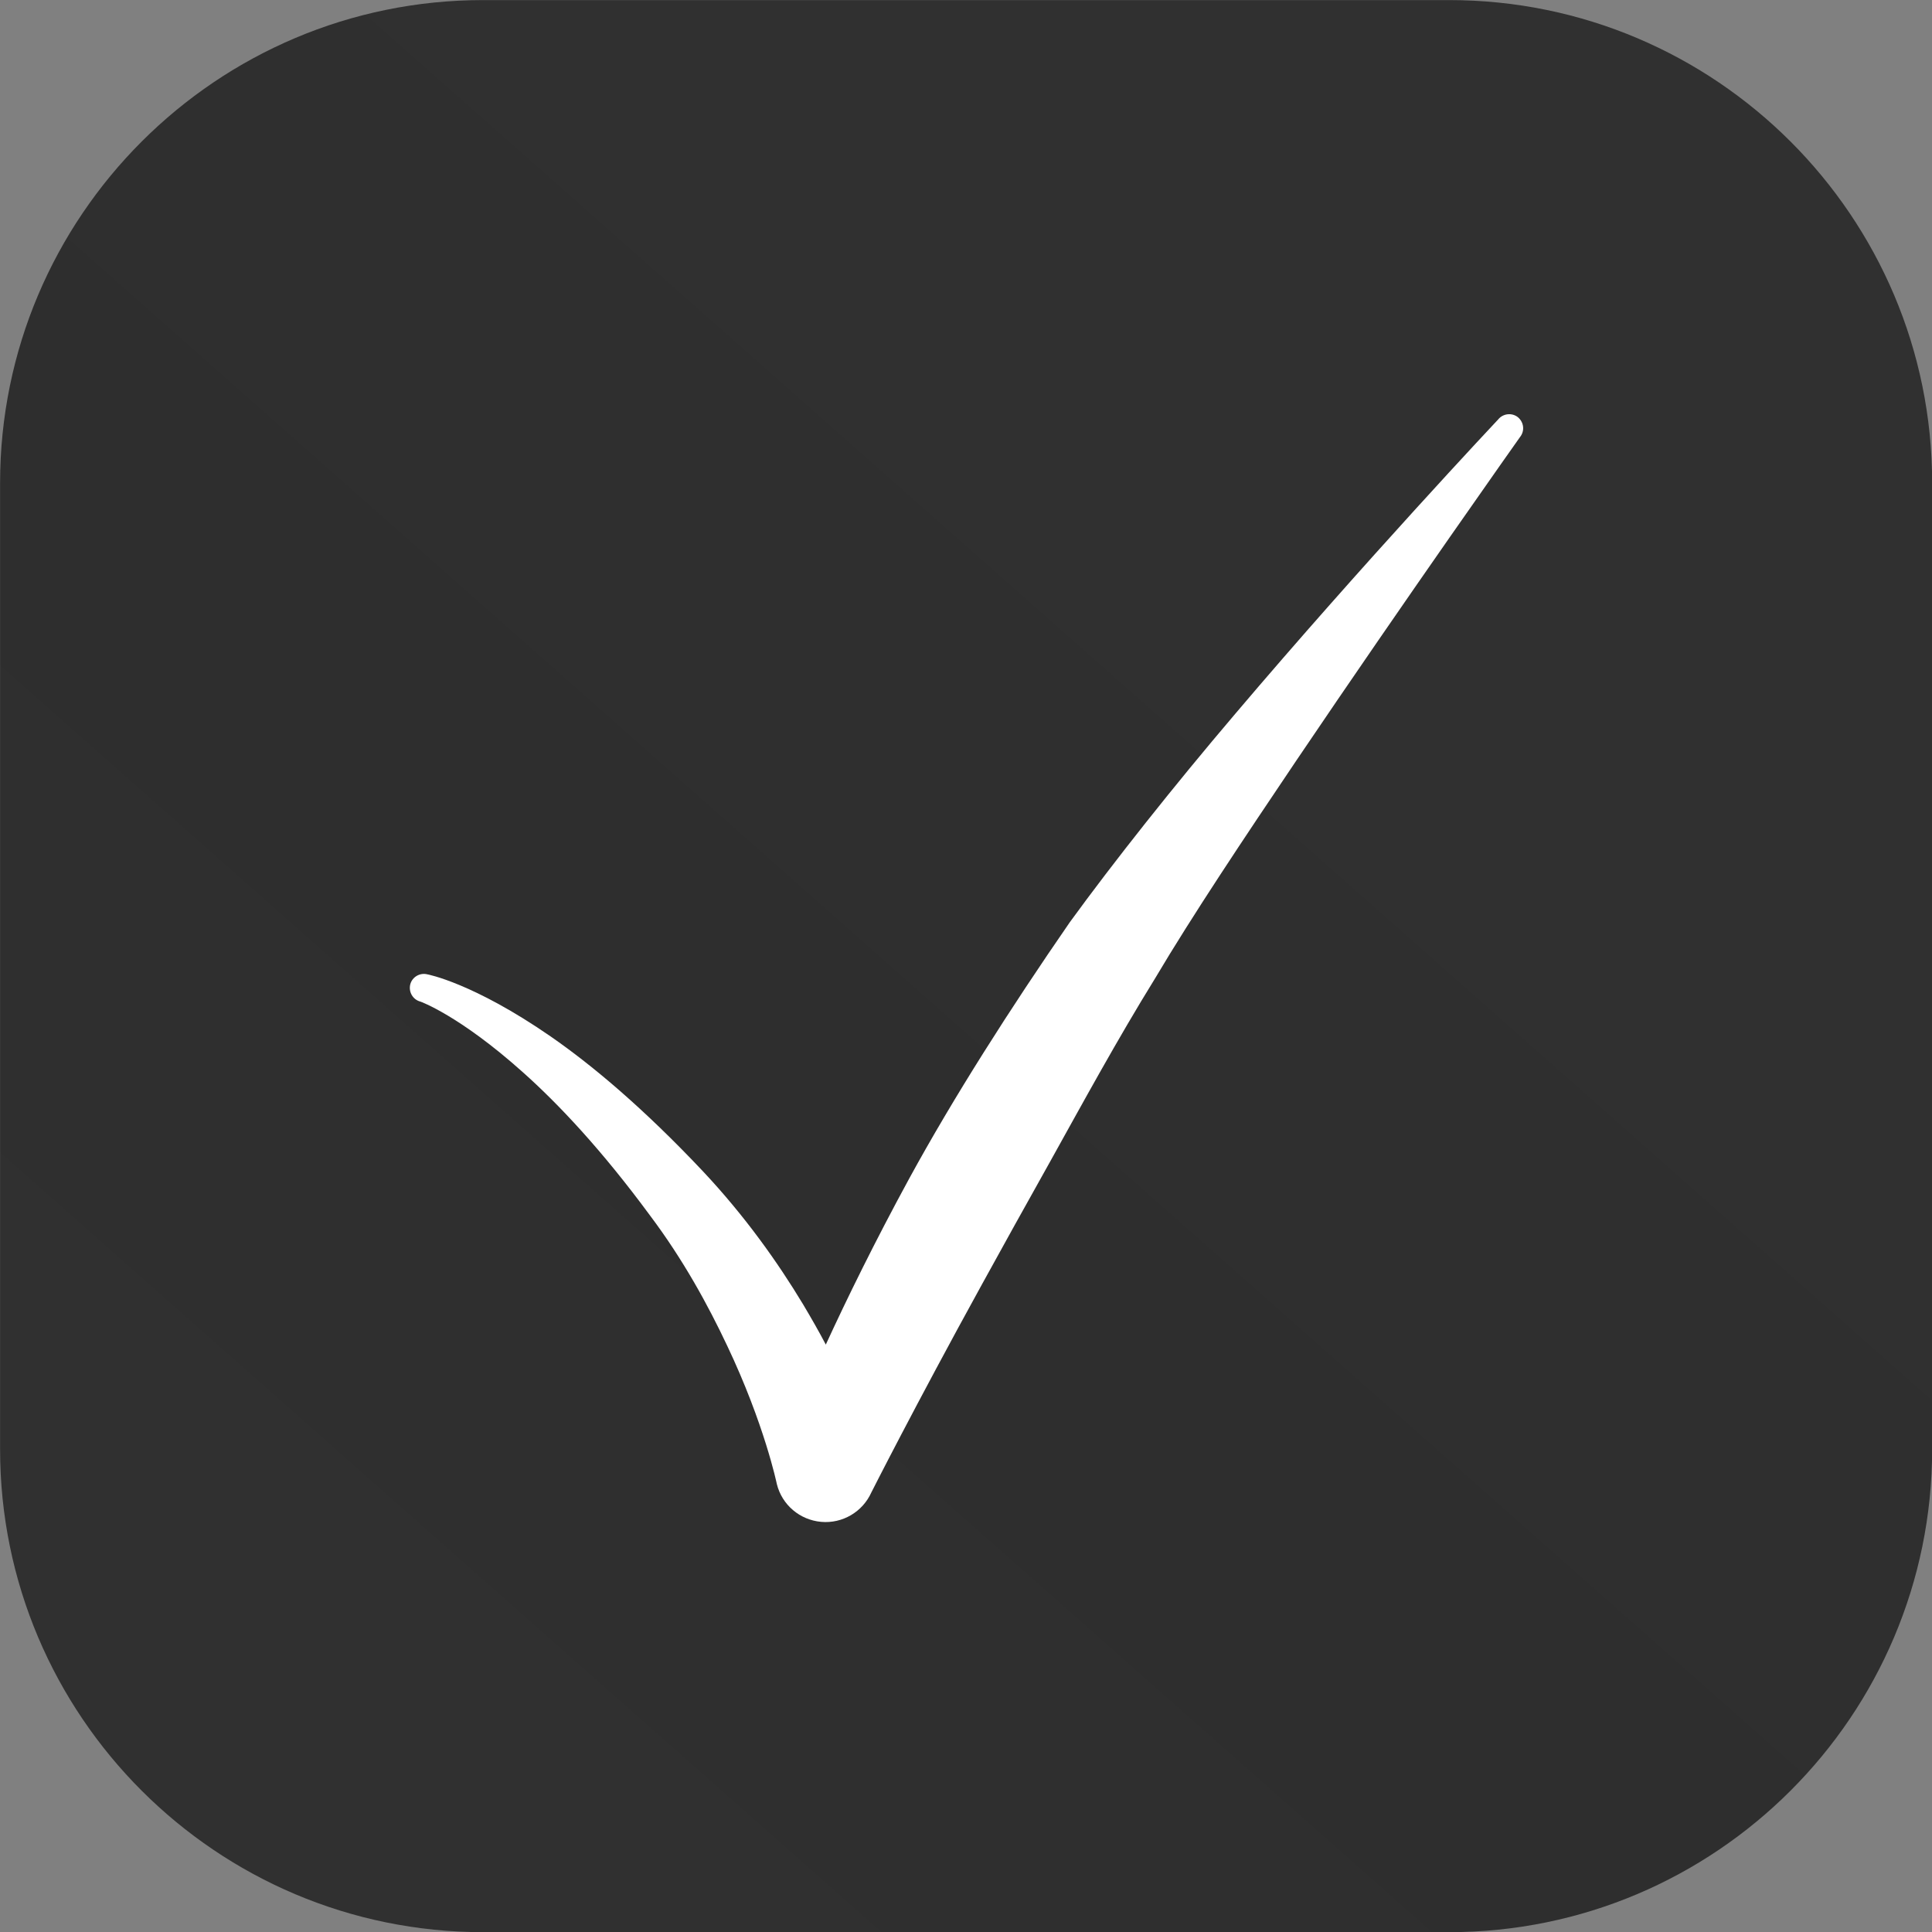 <?xml version="1.0" encoding="UTF-8" standalone="no"?>
<!DOCTYPE svg PUBLIC "-//W3C//DTD SVG 1.1//EN" "http://www.w3.org/Graphics/SVG/1.1/DTD/svg11.dtd">
<svg width="100%" height="100%" viewBox="0 0 17421 17421" version="1.1" xmlns="http://www.w3.org/2000/svg" xmlns:xlink="http://www.w3.org/1999/xlink" xml:space="preserve" xmlns:serif="http://www.serif.com/" style="fill-rule:evenodd;clip-rule:evenodd;stroke-linejoin:round;stroke-miterlimit:2;">
    <rect x="0" y="0" width="17421" height="17421" fill="#808080" stroke="none"/>
    <g transform="matrix(4.167,0,0,4.167,0,0)">
        <g transform="matrix(4.167,0,0,4.167,-2076.4,-2076.39)">
            <g transform="matrix(1,0,0,1,-7.846,67.755)">
                <g>
                    <path d="M1509.51,681.411C1509.51,542.973 1397.12,430.579 1258.68,430.579L757.015,430.579C618.577,430.579 506.183,542.973 506.183,681.411L506.183,1183.08C506.183,1321.51 618.577,1433.91 757.015,1433.91L1258.68,1433.91C1397.12,1433.91 1509.51,1321.51 1509.51,1183.08L1509.51,681.411Z" style="fill:url(#_Linear1);"/>
                </g>
            </g>
            <g transform="matrix(17.264,0,0,16.646,-5735.42,-24516.2)">
                <g>
                    <path d="M373.729,1533.98C373.729,1533.98 374.899,1534.41 376.806,1536.18C377.888,1537.18 379.184,1538.61 380.633,1540.65C381.64,1542.04 382.379,1543.45 382.953,1544.71C384.08,1547.17 384.449,1549.03 384.449,1549.03C384.604,1549.68 385.139,1550.15 385.781,1550.21C386.422,1550.27 387.029,1549.9 387.293,1549.29C387.293,1549.29 388.598,1546.61 390.609,1542.82C391.238,1541.63 391.937,1540.33 392.67,1538.97C393.652,1537.14 394.685,1535.17 395.83,1533.25C396.944,1531.3 398.503,1528.88 400.075,1526.46C403.396,1521.36 406.802,1516.37 406.802,1516.37C406.951,1516.18 406.924,1515.91 406.742,1515.75C406.561,1515.6 406.293,1515.63 406.145,1515.82C406.145,1515.82 402.09,1520.29 398.231,1525.01C396.369,1527.28 394.583,1529.62 393.264,1531.5C391.453,1534.22 389.758,1536.98 388.436,1539.49C387.401,1541.46 386.556,1543.25 385.922,1544.68C385.72,1544.28 385.494,1543.87 385.242,1543.43C384.481,1542.12 383.491,1540.67 382.223,1539.27C380.45,1537.32 378.915,1535.98 377.65,1535.07C375.309,1533.39 373.94,1533.13 373.94,1533.13C373.713,1533.07 373.482,1533.21 373.423,1533.44C373.365,1533.68 373.502,1533.92 373.729,1533.98Z" style="fill:white;"/>
                </g>
            </g>
        </g>
    </g>
    <defs>
        <linearGradient id="_Linear1" x1="0" y1="0" x2="1" y2="0" gradientUnits="userSpaceOnUse" gradientTransform="matrix(507.773,-566.156,566.156,507.773,651.62,1286.26)"><stop offset="0" style="stop-color:rgb(48,48,48);stop-opacity:1"/><stop offset="0.5" style="stop-color:rgb(46,46,46);stop-opacity:1"/><stop offset="1" style="stop-color:rgb(48,48,48);stop-opacity:1"/></linearGradient>
    </defs>
</svg>
